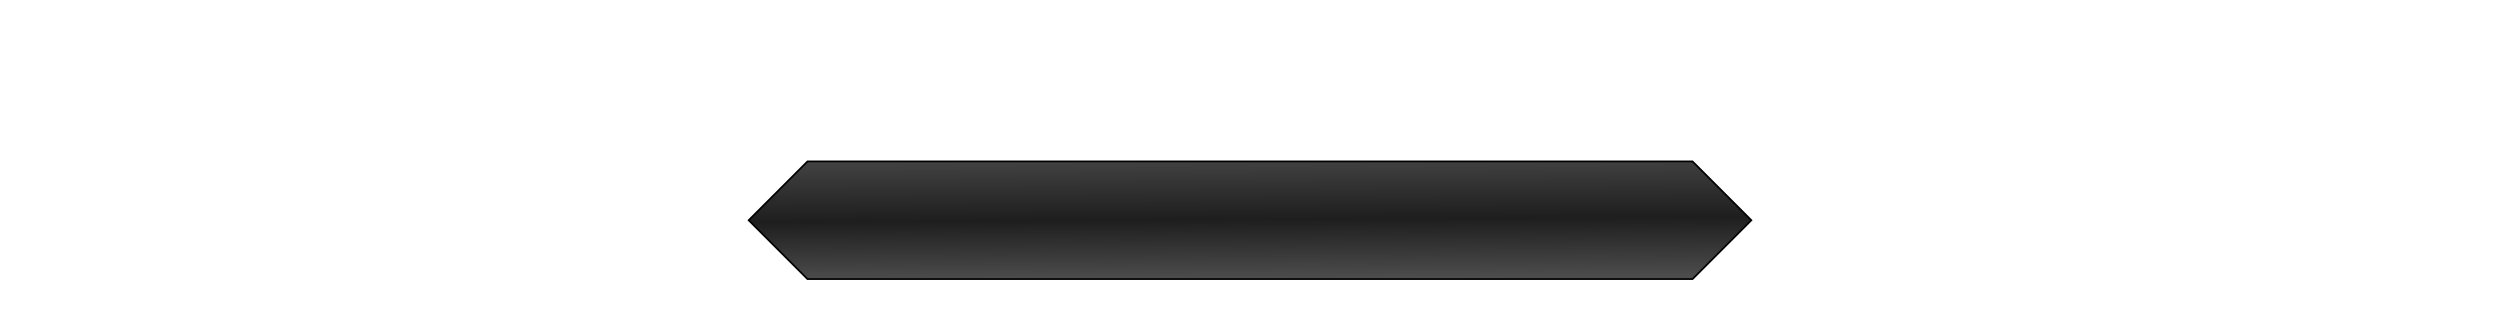 <?xml version="1.0" encoding="UTF-8" standalone="no"?>
<!-- Created with Inkscape (http://www.inkscape.org/) -->

<svg
   xmlns:dc="http://purl.org/dc/elements/1.1/"
   xmlns:cc="http://creativecommons.org/ns#"
   xmlns:rdf="http://www.w3.org/1999/02/22-rdf-syntax-ns#"
   xmlns:svg="http://www.w3.org/2000/svg"
   xmlns="http://www.w3.org/2000/svg"
   xmlns:xlink="http://www.w3.org/1999/xlink"
   xmlns:sodipodi="http://sodipodi.sourceforge.net/DTD/sodipodi-0.dtd"
   xmlns:inkscape="http://www.inkscape.org/namespaces/inkscape"
   width="1024"
   height="128"
   viewBox="0 0 1024 0"
   id="svg2"
   version="1.1"
   inkscape:version="0.92.1 r15371"
   inkscape:export-filename="D:\StepMania\Shared\Themes\smtheme-fiftyOne\Graphics\ScoreDisplayNormal frame.png"
   inkscape:export-xdpi="48"
   inkscape:export-ydpi="48"
   sodipodi:docname="ScoreDisplay frame.svg">
  <defs
     id="defs4">
    <linearGradient
       id="linearGradient4584"
       inkscape:collect="always">
      <stop
         id="stop4578"
         offset="0"
         style="stop-color:#414141;stop-opacity:1" />
      <stop
         style="stop-color:#1e1e1e;stop-opacity:1"
         offset="0.5"
         id="stop4580" />
      <stop
         id="stop4582"
         offset="1"
         style="stop-color:#4c4c4c;stop-opacity:1" />
    </linearGradient>
    <linearGradient
       inkscape:collect="always"
       id="linearGradient4875">
      <stop
         style="stop-color:#414141;stop-opacity:1"
         offset="0"
         id="stop4877" />
      <stop
         id="stop4883"
         offset="0.444"
         style="stop-color:#1e1e1e;stop-opacity:1" />
      <stop
         style="stop-color:#4c4c4c;stop-opacity:1"
         offset="1"
         id="stop4879" />
    </linearGradient>
    <linearGradient
       inkscape:collect="always"
       xlink:href="#linearGradient4875"
       id="linearGradient4881-4"
       x1="211.85"
       y1="8.669"
       x2="211.85"
       y2="92.468"
       gradientUnits="userSpaceOnUse"
       gradientTransform="matrix(1.34,0,0,1.34,-183.591,-7.491)" />
    <linearGradient
       inkscape:collect="always"
       xlink:href="#linearGradient4584"
       id="linearGradient4576"
       gradientUnits="userSpaceOnUse"
       gradientTransform="matrix(1.34,0,0,1.34,-179.07,-59.091)"
       x1="255.334"
       y1="28.222"
       x2="255.831"
       y2="115.451" />
  </defs>
  <sodipodi:namedview
     id="base"
     pagecolor="#ffffff"
     bordercolor="#666666"
     borderopacity="1.0"
     inkscape:pageopacity="0.0"
     inkscape:pageshadow="2"
     inkscape:zoom="4.2482868"
     inkscape:cx="173.5767"
     inkscape:cy="66.307129"
     inkscape:document-units="px"
     inkscape:current-layer="layer2"
     showgrid="false"
     units="px"
     inkscape:window-width="1920"
     inkscape:window-height="1017"
     inkscape:window-x="-8"
     inkscape:window-y="-8"
     inkscape:window-maximized="1" />
  <g
     inkscape:label="Layer 1"
     inkscape:groupmode="layer"
     id="layer1"
     transform="translate(0,-1024.362)"
     style="display:none">
    <path
       style="color:#000000;clip-rule:nonzero;display:inline;overflow:visible;visibility:visible;opacity:1;isolation:auto;mix-blend-mode:normal;color-interpolation:sRGB;color-interpolation-filters:linearRGB;solid-color:#000000;solid-opacity:1;fill:#242424;fill-opacity:0.78;fill-rule:evenodd;stroke:#000000;stroke-width:0.6;stroke-linecap:butt;stroke-linejoin:miter;stroke-miterlimit:4;stroke-dasharray:none;stroke-dashoffset:0;stroke-opacity:1;marker:none;color-rendering:auto;image-rendering:auto;shape-rendering:auto;text-rendering:auto;enable-background:accumulate"
       d="m 5.743,1102.362 43.757,43.758 8.44,0 c 44.108,0 870.401,4e-4 908.119,0 l 8.44,0 43.758,-43.758 -43.773,-43.758 -8.424,0 -908.119,0 -8.425,0 0,0 0,0 -43.757,43.758 z"
       id="rect4138-5-7-5"
       inkscape:connector-curvature="0"
       sodipodi:nodetypes="cccccccccccccc" />
  </g>
  <g
     inkscape:groupmode="layer"
     id="layer2"
     inkscape:label="Layer 2"
     transform="translate(0,28)">
    <path
       style="opacity:1;vector-effect:none;fill:url(#linearGradient4576);fill-opacity:1;stroke:#000000;stroke-width:1.741;stroke-linecap:butt;stroke-linejoin:miter;stroke-miterlimit:4;stroke-dasharray:none;stroke-dashoffset:0;stroke-opacity:1;marker:none"
       d="M 69.491,-22.842 10.651,36 69.491,94.842 H 137.702 954.509 L 1013.349,36 954.509,-22.842 H 137.702 Z"
       id="path4500"
       inkscape:connector-curvature="0" />
  </g>
</svg>
